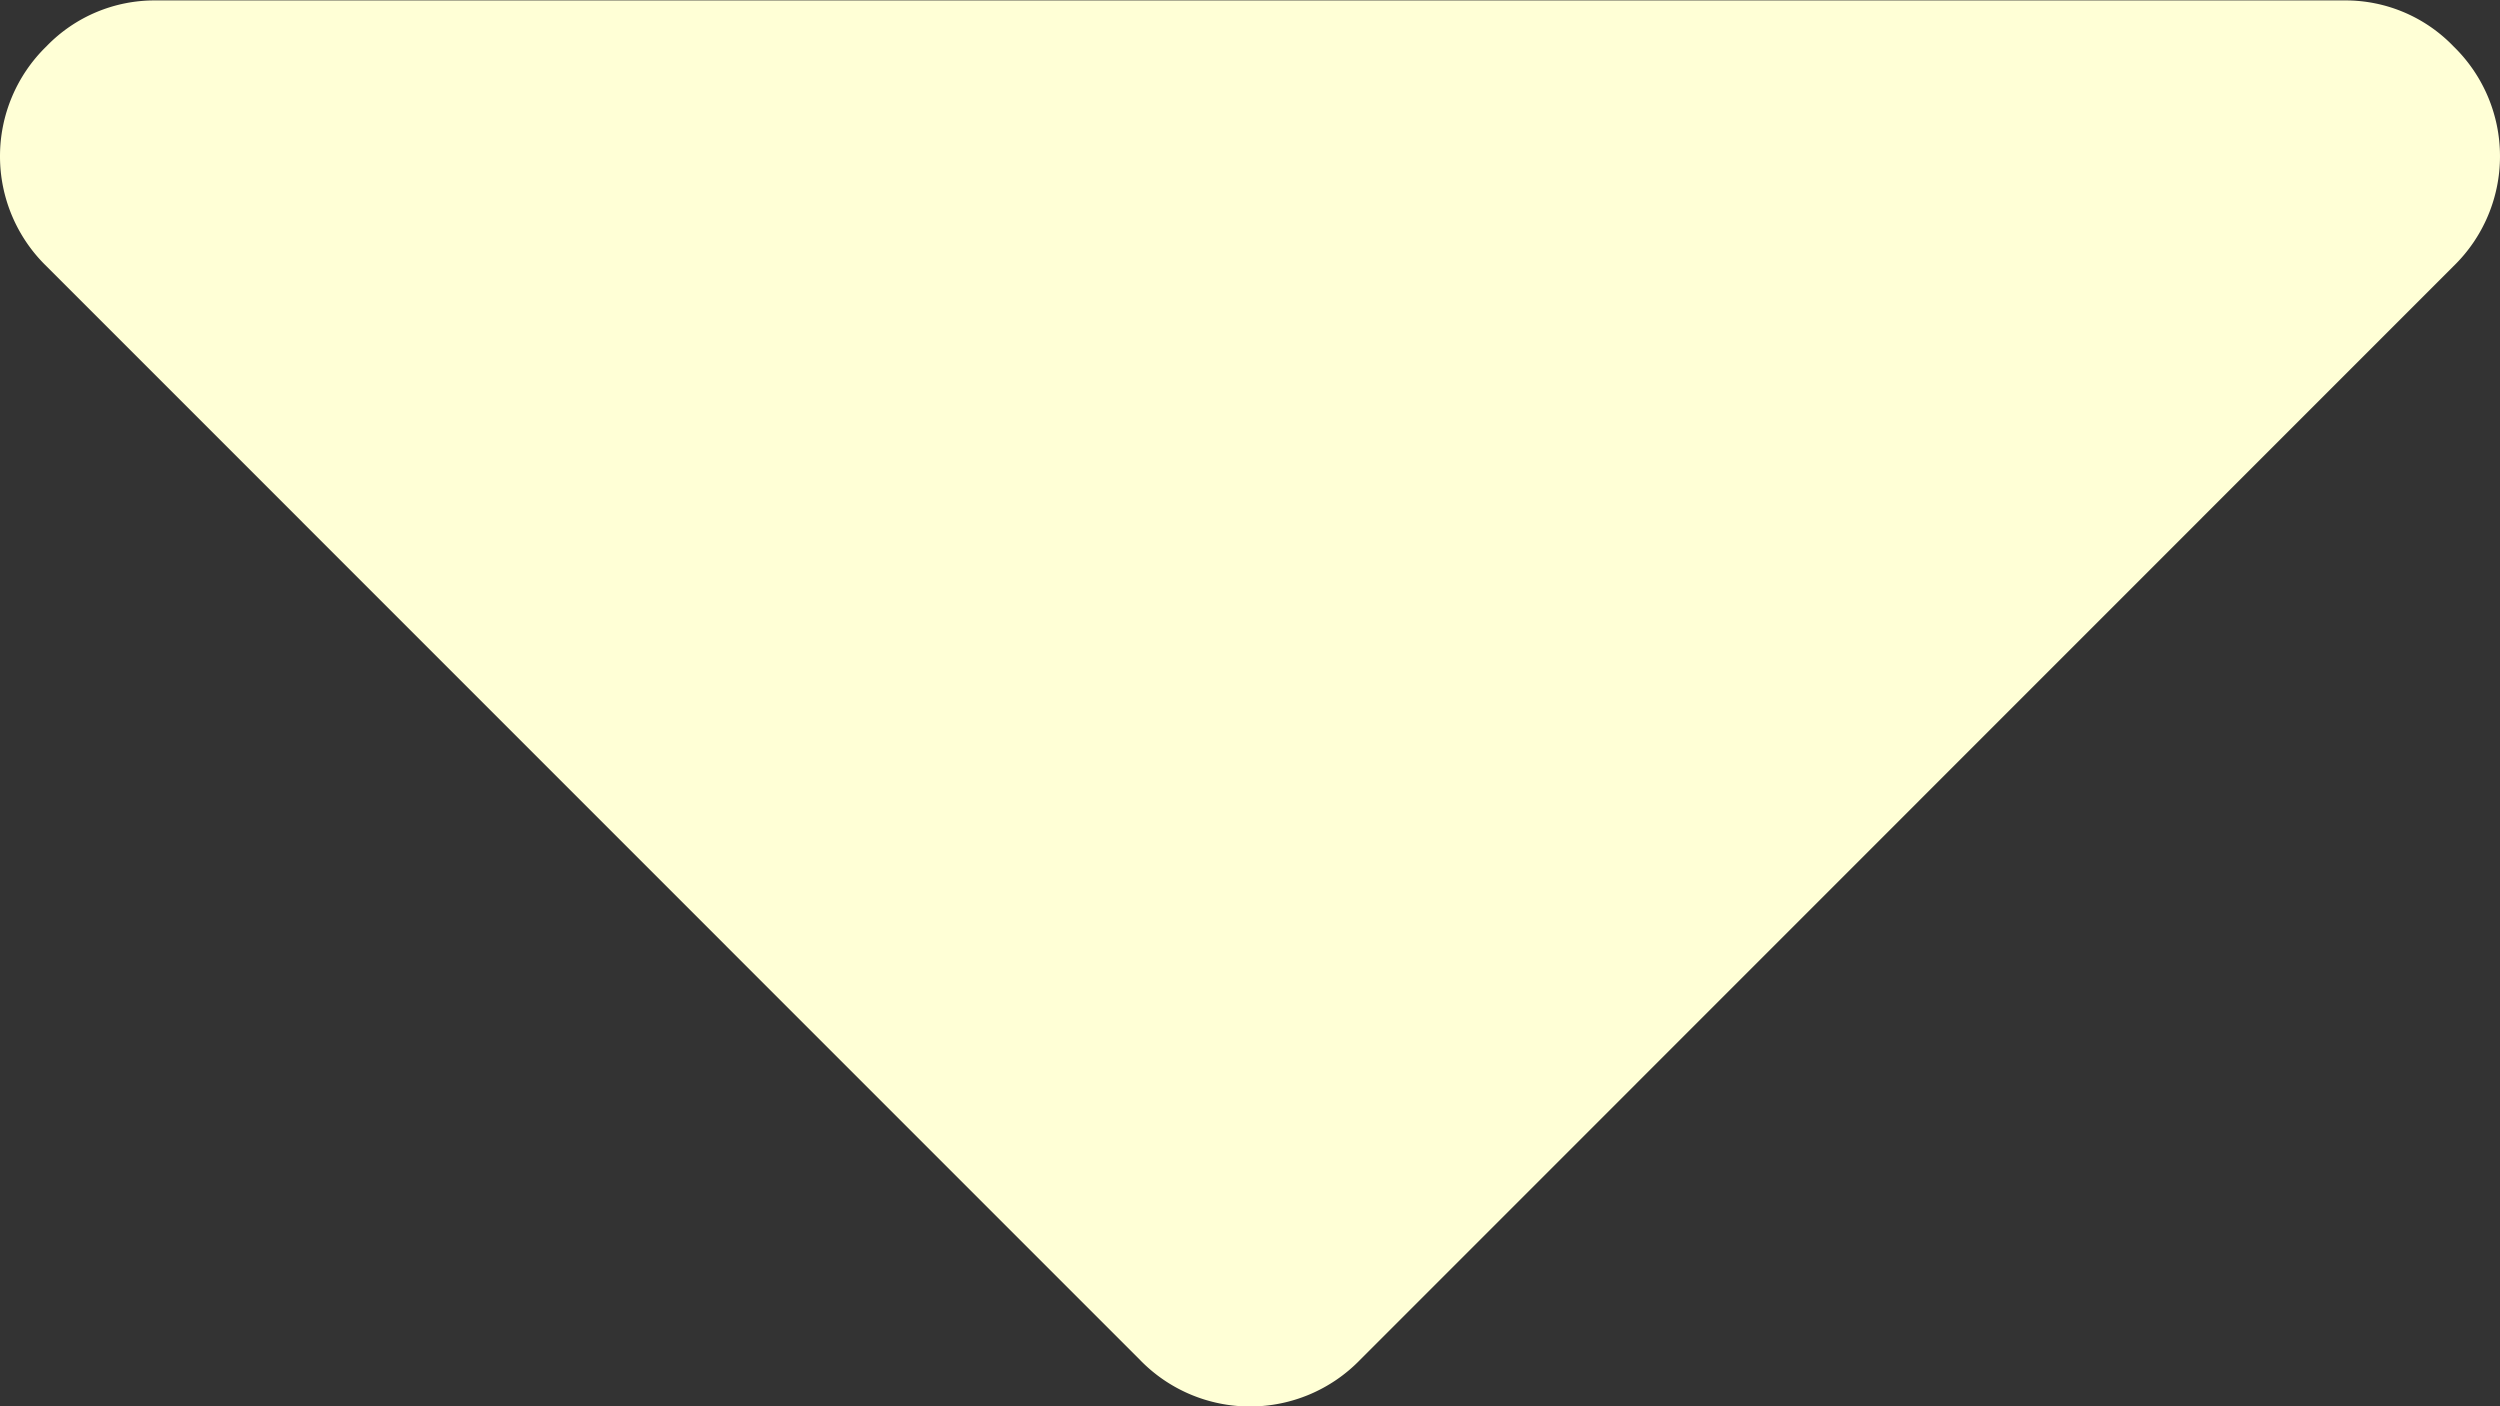 <svg id="Capa_1" data-name="Capa 1" xmlns="http://www.w3.org/2000/svg" viewBox="0 0 292.36 164.46"><rect x="0" y="0" width="292.36" height="164.46" fill="#333333" stroke="none"/><defs><style>.cls-1{fill:#ffffd6;}</style></defs><path class="cls-1" d="M286.93,69.38A17.52,17.52,0,0,0,274.09,64H18.27A17.56,17.56,0,0,0,5.42,69.38a17.93,17.93,0,0,0,0,25.69L133.33,223a17.92,17.92,0,0,0,25.7,0L286.93,95.07a17.91,17.91,0,0,0,0-25.69Z" transform="translate(0 -63.95)"/></svg>